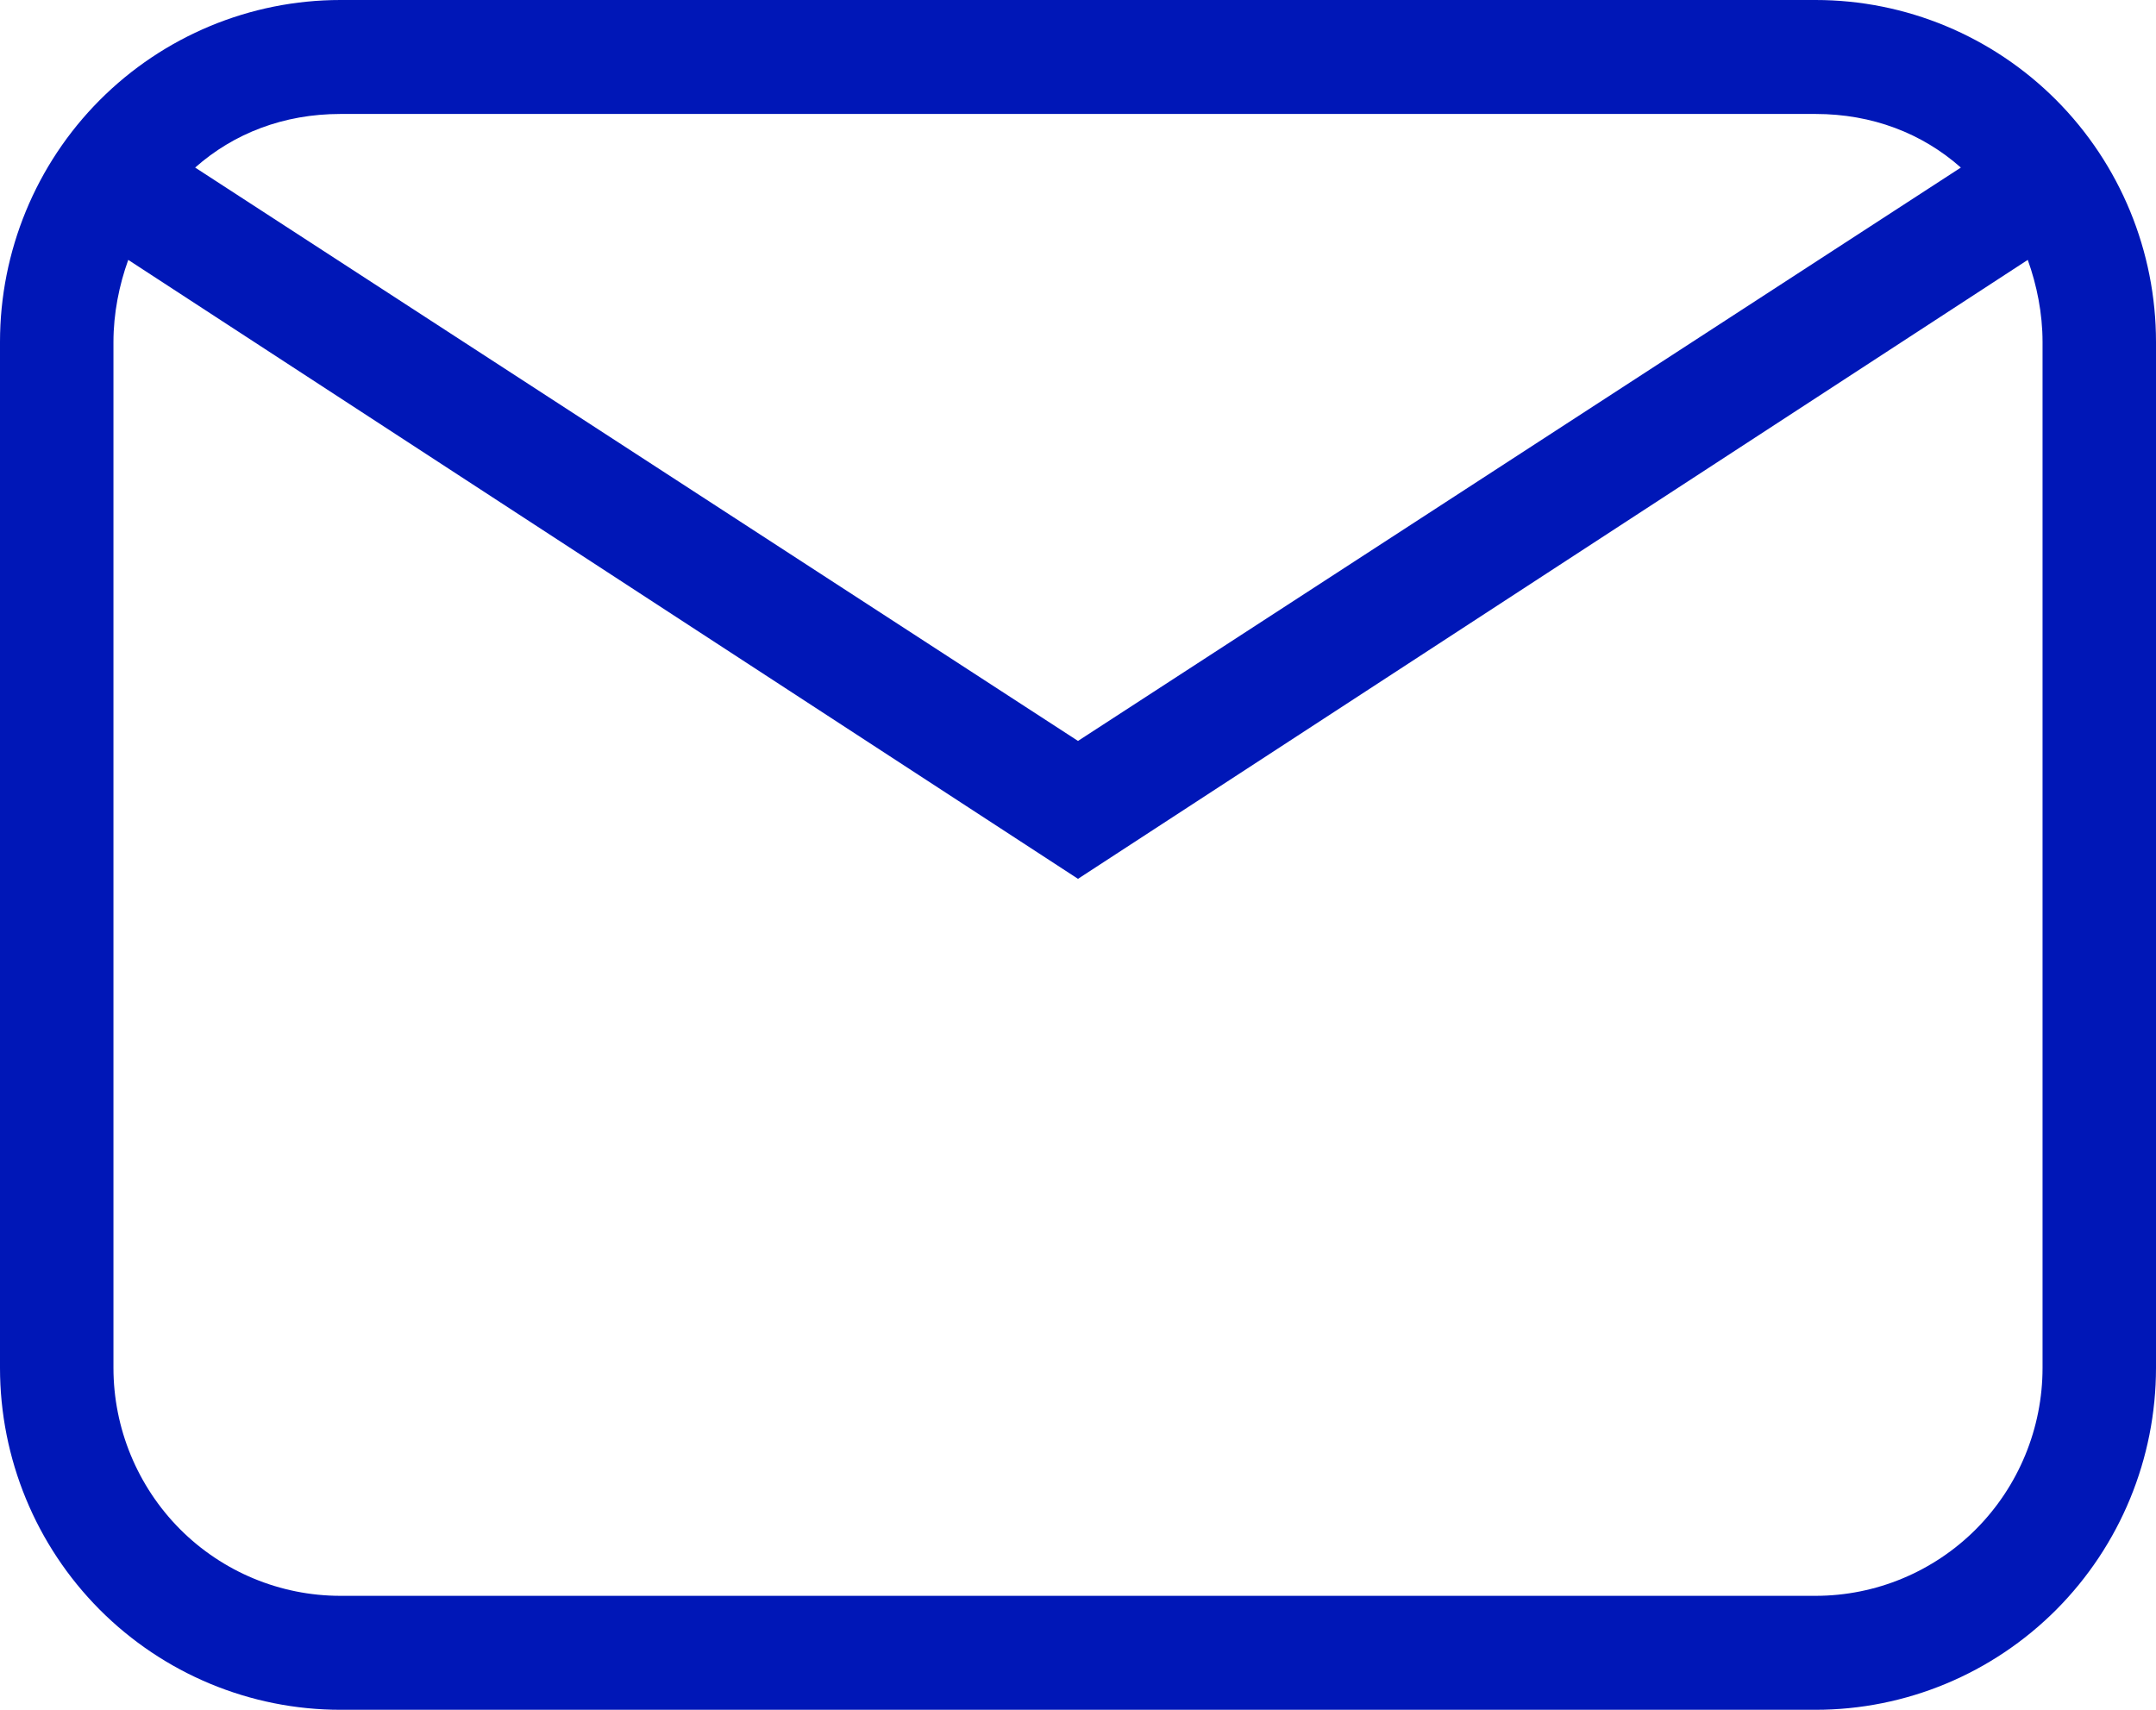 <svg width="29" height="23" viewBox="0 0 29 23" fill="none" xmlns="http://www.w3.org/2000/svg">
<path d="M4.579 0H24.421C25.636 0 26.8 0.485 27.659 1.347C28.518 2.21 29 3.38 29 4.6V18.4C29 19.62 28.518 20.79 27.659 21.653C26.8 22.515 25.636 23 24.421 23H4.579C3.365 23 2.2 22.515 1.341 21.653C0.482 20.79 0 19.62 0 18.4V4.6C0 3.38 0.482 2.21 1.341 1.347C2.2 0.485 3.365 0 4.579 0ZM4.579 1.533C3.816 1.533 3.144 1.794 2.625 2.254L14.5 9.967L26.375 2.254C25.856 1.794 25.184 1.533 24.421 1.533H4.579ZM14.5 11.822L1.725 3.496C1.603 3.833 1.526 4.217 1.526 4.6V18.4C1.526 19.213 1.848 19.993 2.42 20.569C2.993 21.144 3.769 21.467 4.579 21.467H24.421C25.231 21.467 26.007 21.144 26.58 20.569C27.152 19.993 27.474 19.213 27.474 18.4V4.6C27.474 4.217 27.397 3.833 27.275 3.496L14.5 11.822Z" fill="#0017B7"/>
</svg>
